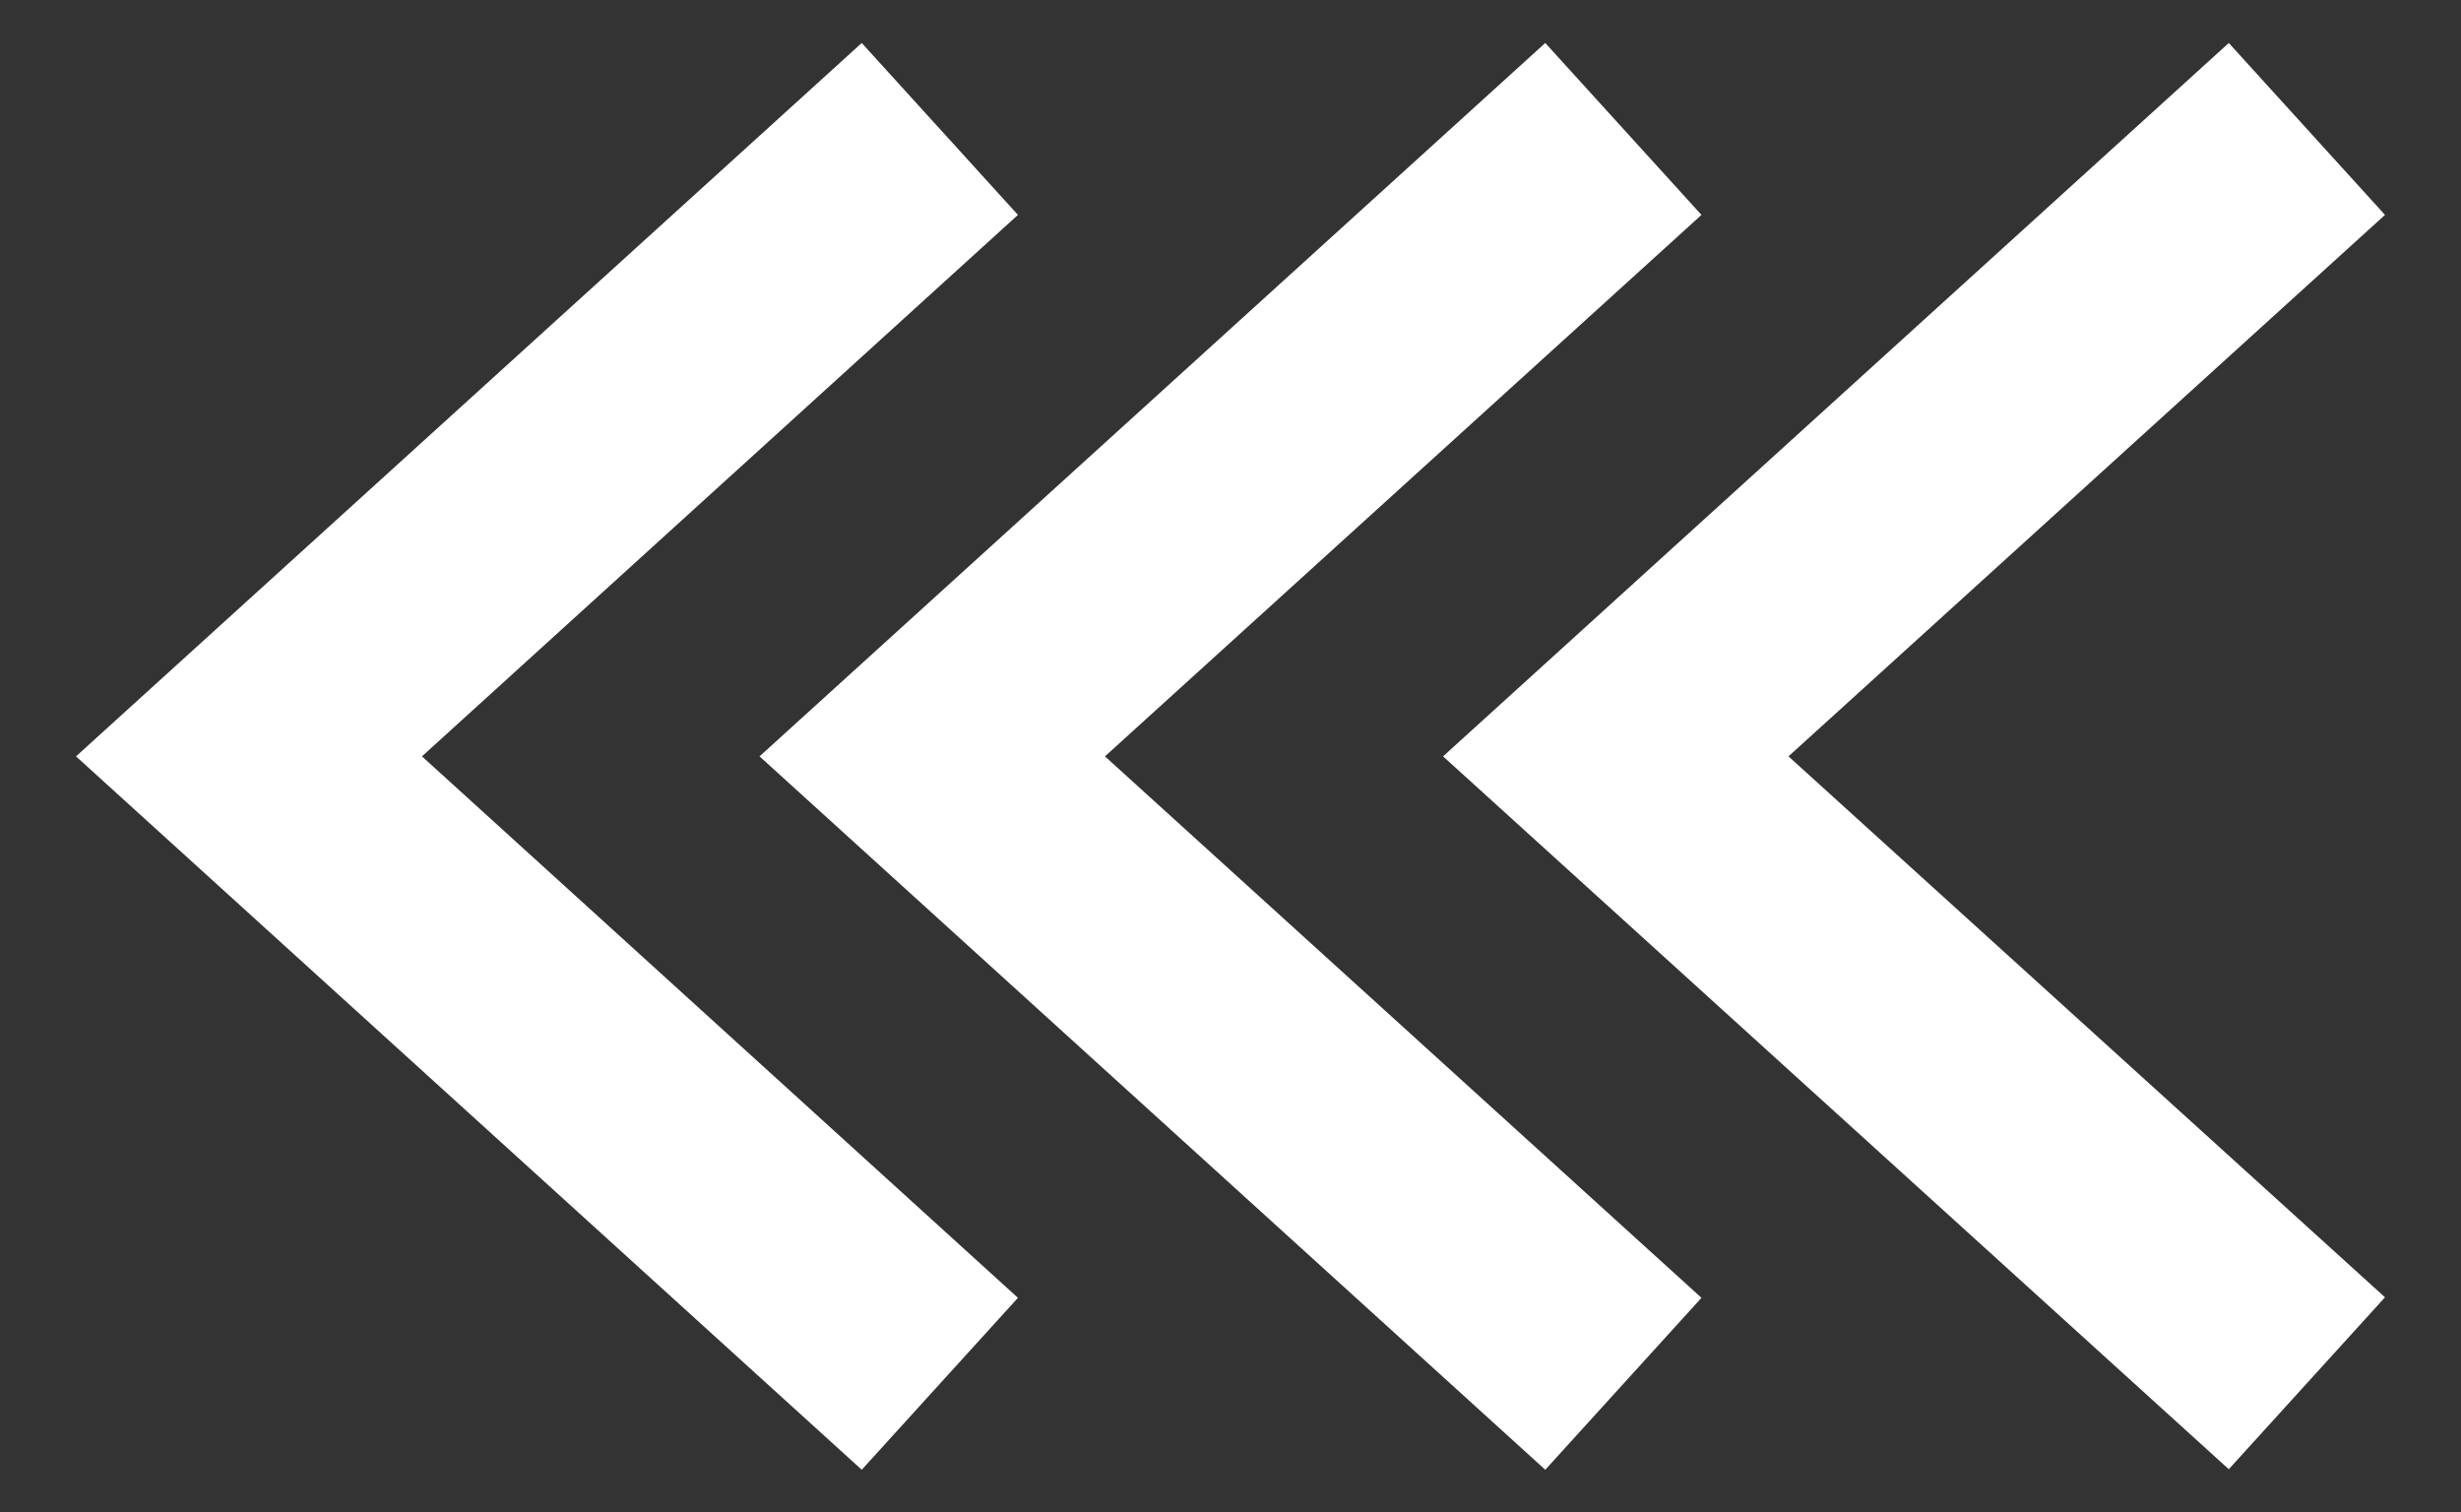<?xml version="1.0" encoding="utf-8"?>
<!-- Generator: Adobe Illustrator 25.2.0, SVG Export Plug-In . SVG Version: 6.00 Build 0)  -->
<svg version="1.1" id="Layer_1" xmlns="http://www.w3.org/2000/svg" xmlns:xlink="http://www.w3.org/1999/xlink" x="0px" y="0px"
	 viewBox="0 0 46.95 28.85" style="enable-background:new 0 0 46.95 28.85;" xml:space="preserve">
<rect x="0" y="0" width="46.95" height="28.85" fill="#333333" stroke="none"/>
<style type="text/css">
	.st0{fill:url(#SVGID_1_);}
	
	}
</style>
<linearGradient id="SVGID_1_" gradientUnits="userSpaceOnUse" x1="-358.624" y1="568.226" x2="-358.624" y2="603.764" gradientTransform="matrix(0 1 -1 0 610.832 373.05)">
	<stop  offset="0" style="stop-color:white"/>
	<stop  offset="0.216" style="stop-color:white"/>
	<stop  offset="0.621" style="stop-color:white"/>
	<stop  offset="1" style="stop-color:white"/>
</linearGradient>
<path class="st0" d="M21.08,14.43L32.46,4.1l-2.98-3.28L14.49,14.43l14.99,13.61l2.98-3.28L21.08,14.43z M42.52,28.03l2.98-3.28
	L34.12,14.43L45.5,4.1l-2.98-3.28L27.53,14.43L42.52,28.03z M8.05,14.43L19.42,4.1l-2.98-3.28L1.45,14.43l14.99,13.61l2.98-3.28
	L8.05,14.43z"/>
</svg>
